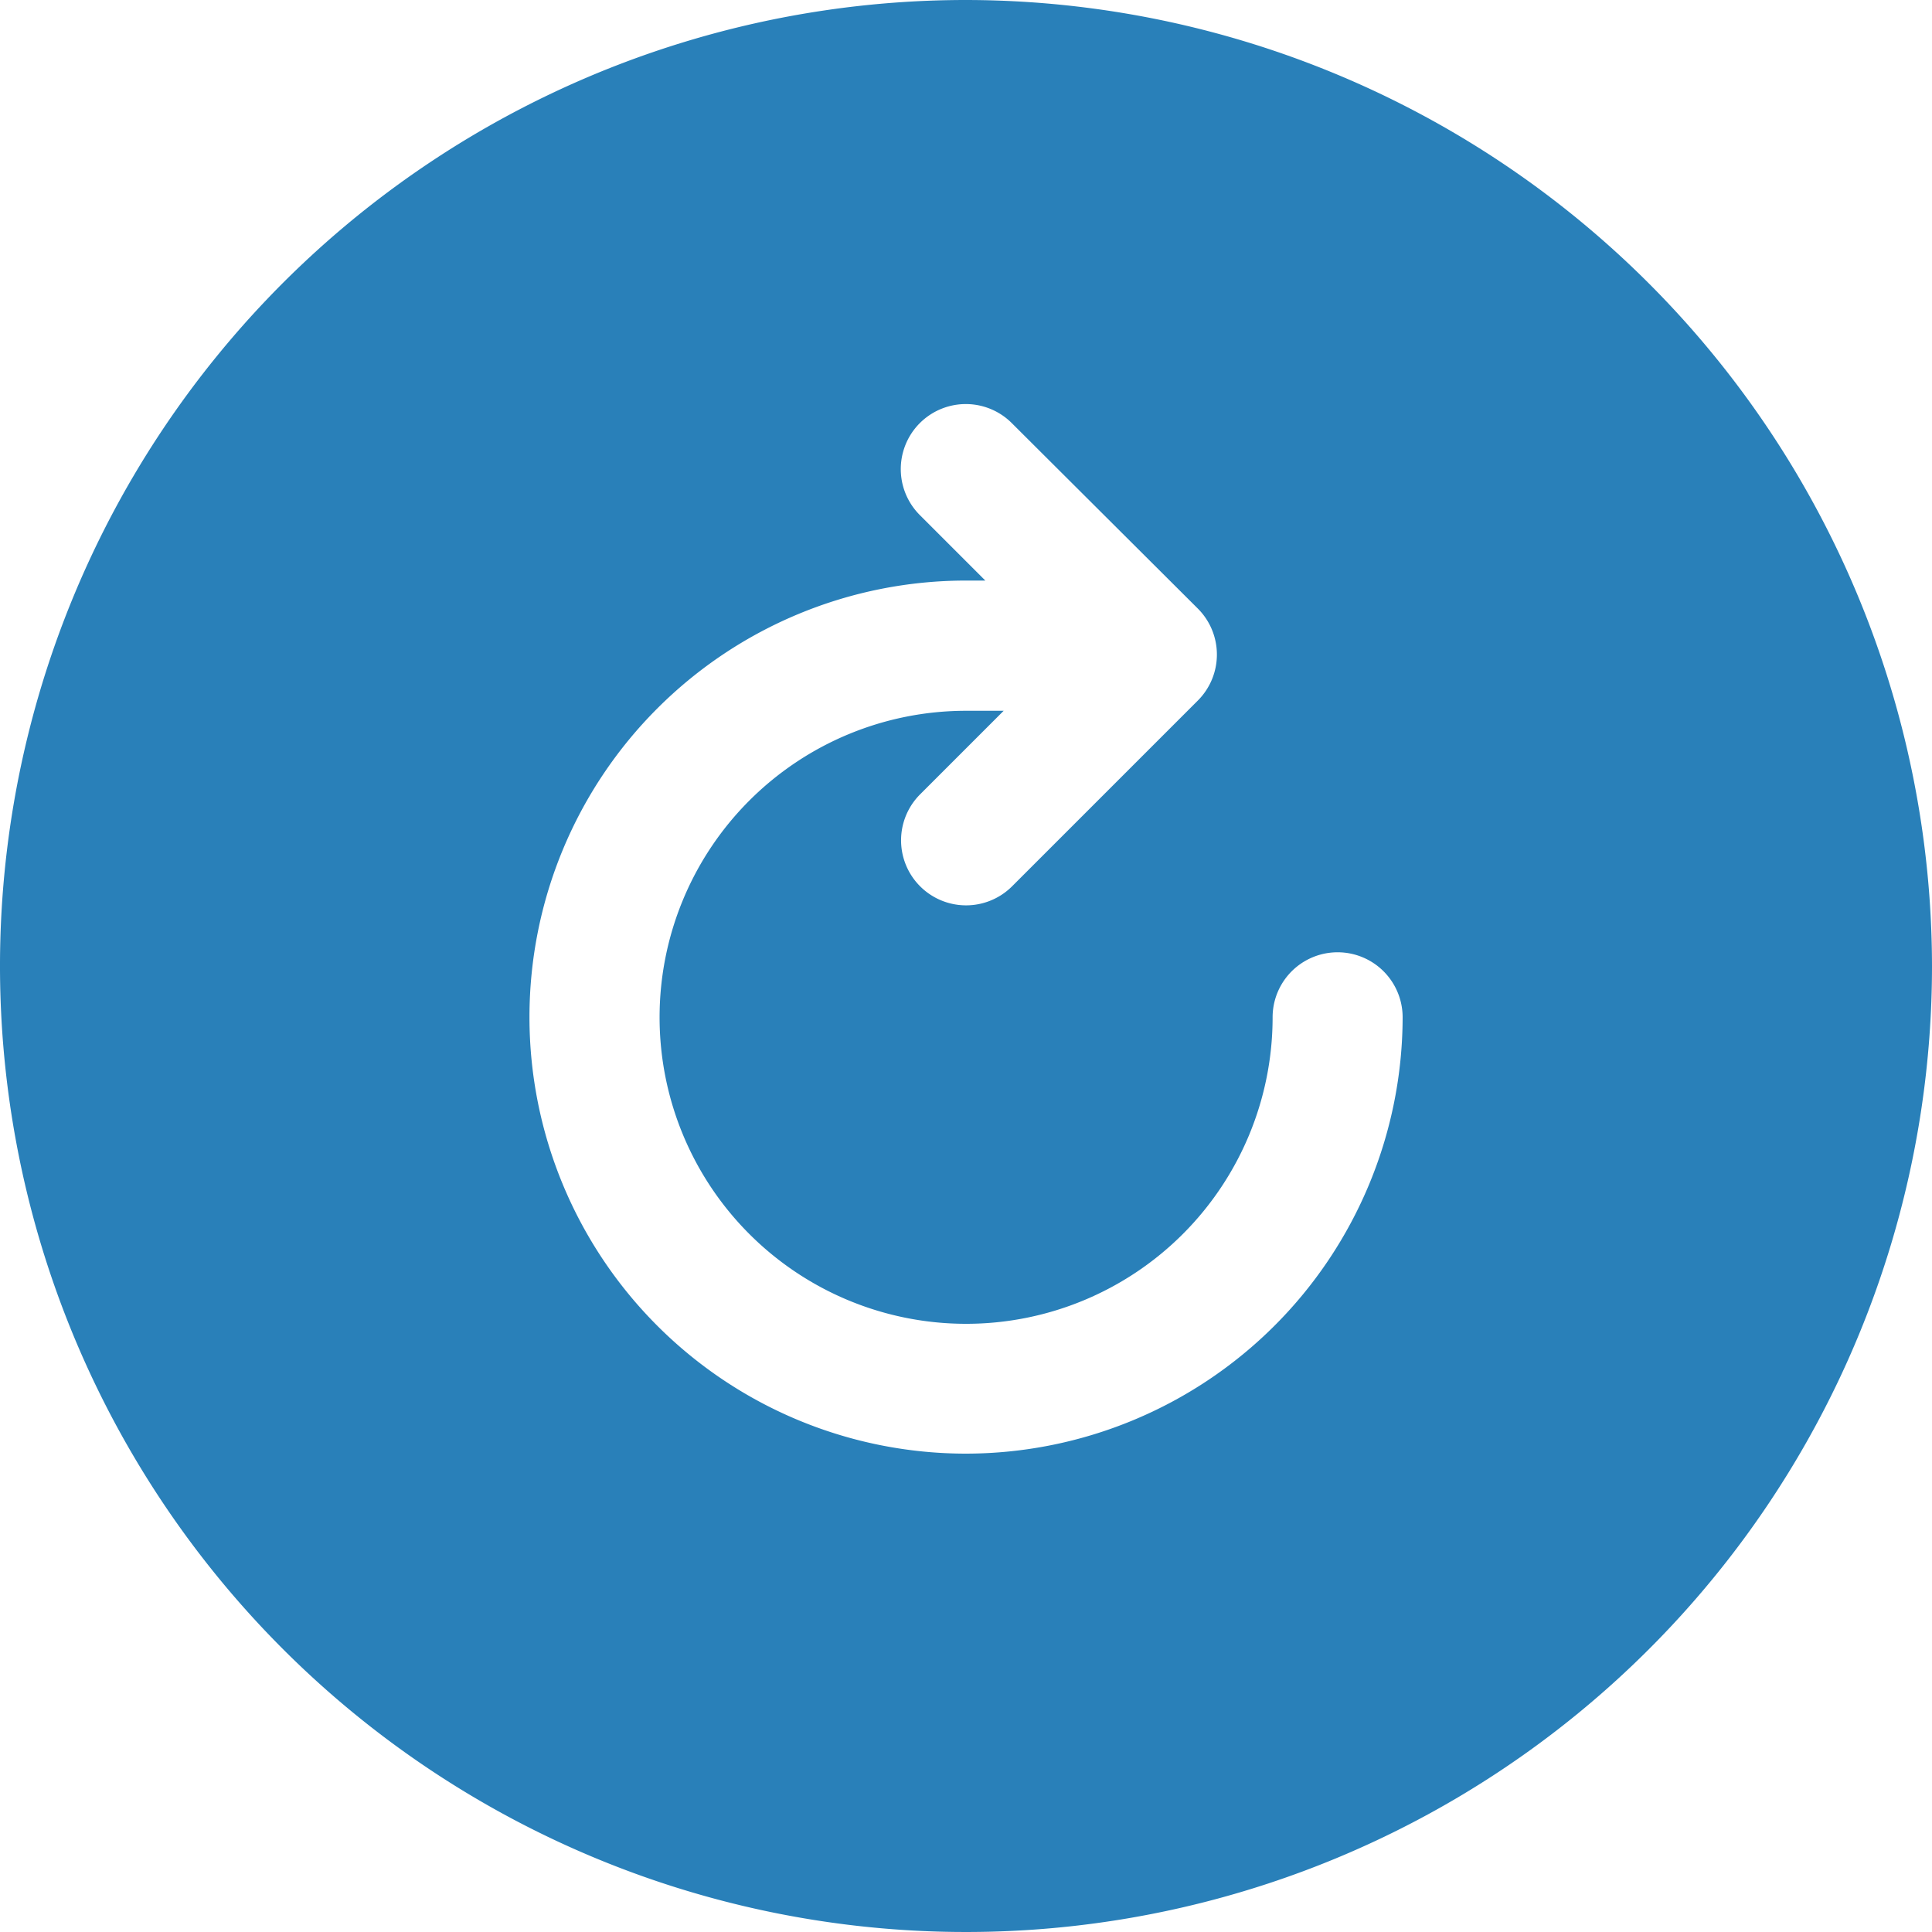 <svg xmlns="http://www.w3.org/2000/svg" width="20" height="20" viewBox="0 0 20 20"><defs><style>.a{fill:#2980b9;}</style></defs><path class="a" d="M58,48A10,10,0,1,0,68,58,10.012,10.012,0,0,0,58,48Zm0,15.048a4.519,4.519,0,1,1,0-9.038h.2l-.678-.678a.673.673,0,1,1,.952-.952L60.4,54.3a.673.673,0,0,1,0,.952l-1.923,1.923a.673.673,0,0,1-.952-.952l.865-.865c-.114,0-.245,0-.389,0a3.173,3.173,0,1,0,3.173,3.173.673.673,0,1,1,1.346,0A4.525,4.525,0,0,1,58,63.048Z" transform="translate(-48 -48)"/></svg>